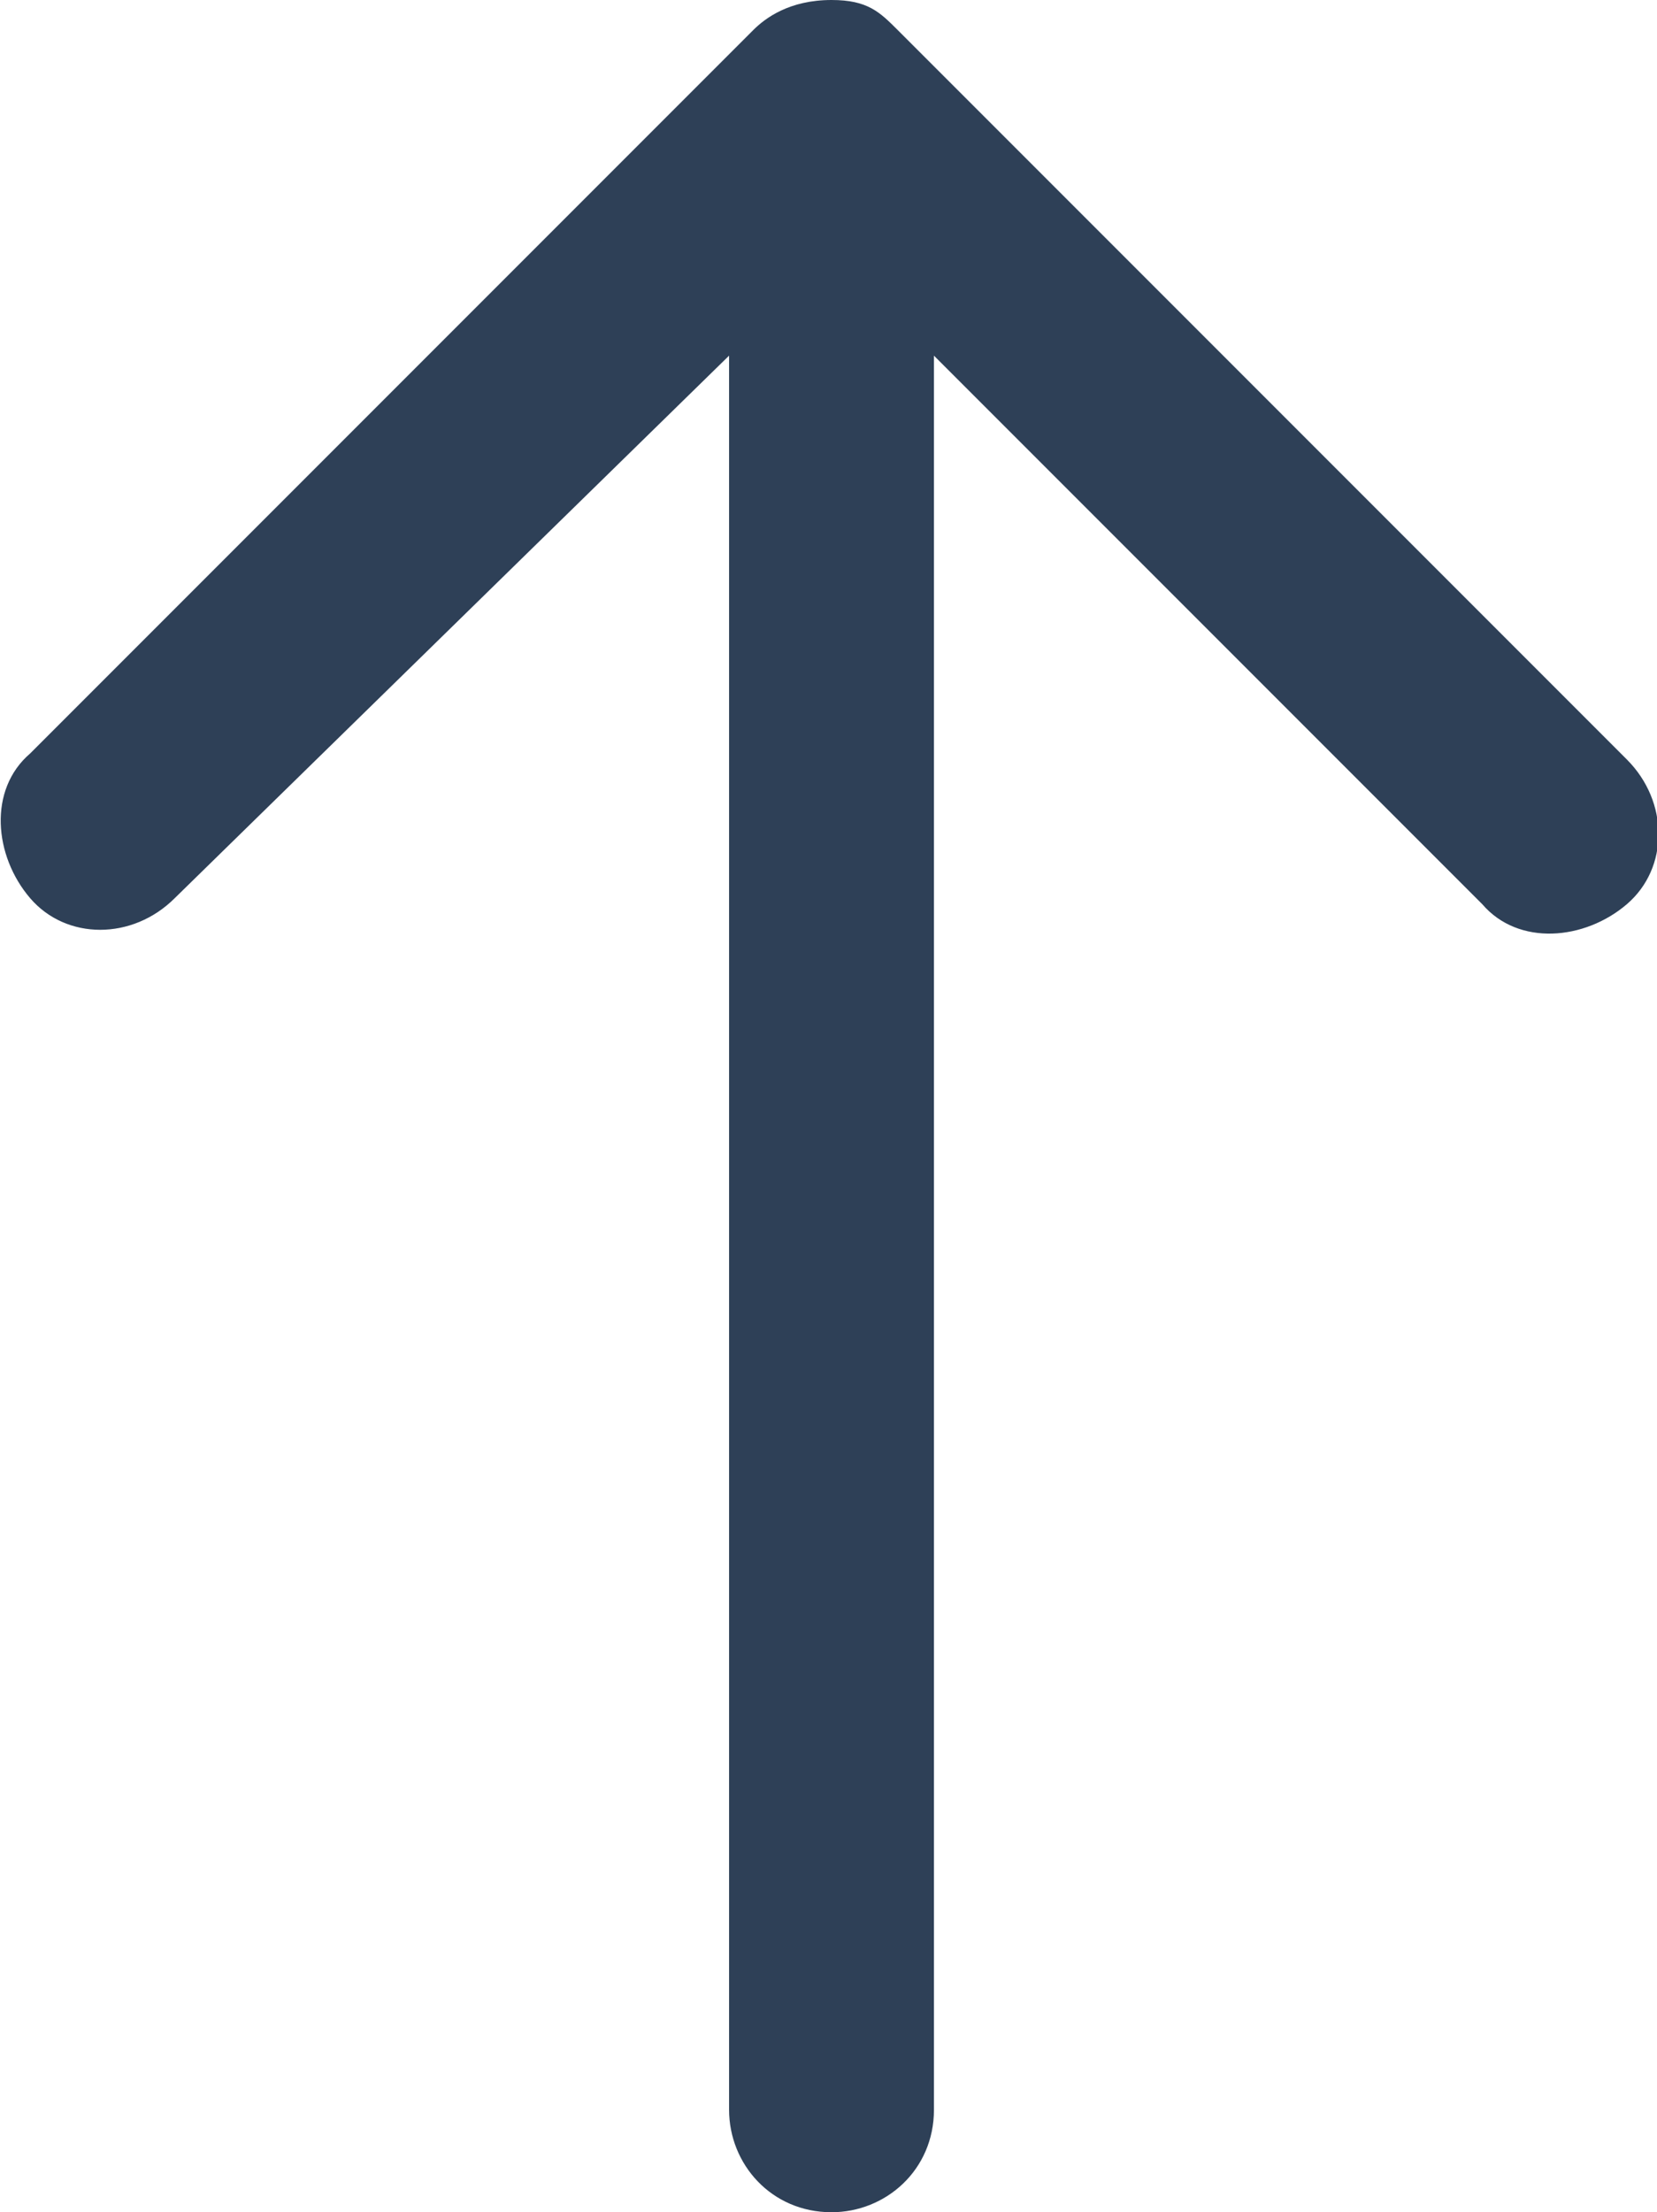 <svg xmlns="http://www.w3.org/2000/svg" viewBox="0 0 27.5 36.7"><path d="M13.8 0c-.7 0-1.1.3-1.3.5l-12 12c-.7.6-.6 1.7 0 2.4s1.7.7 2.4 0l9.2-9V35c0 .9.7 1.7 1.7 1.7.9 0 1.7-.7 1.7-1.7V5.9l9.1 9.1c.6.7 1.7.6 2.4 0s.7-1.7 0-2.4L14.9.5c-.3-.3-.5-.5-1.1-.5z" fill="#2e4057"/></svg>